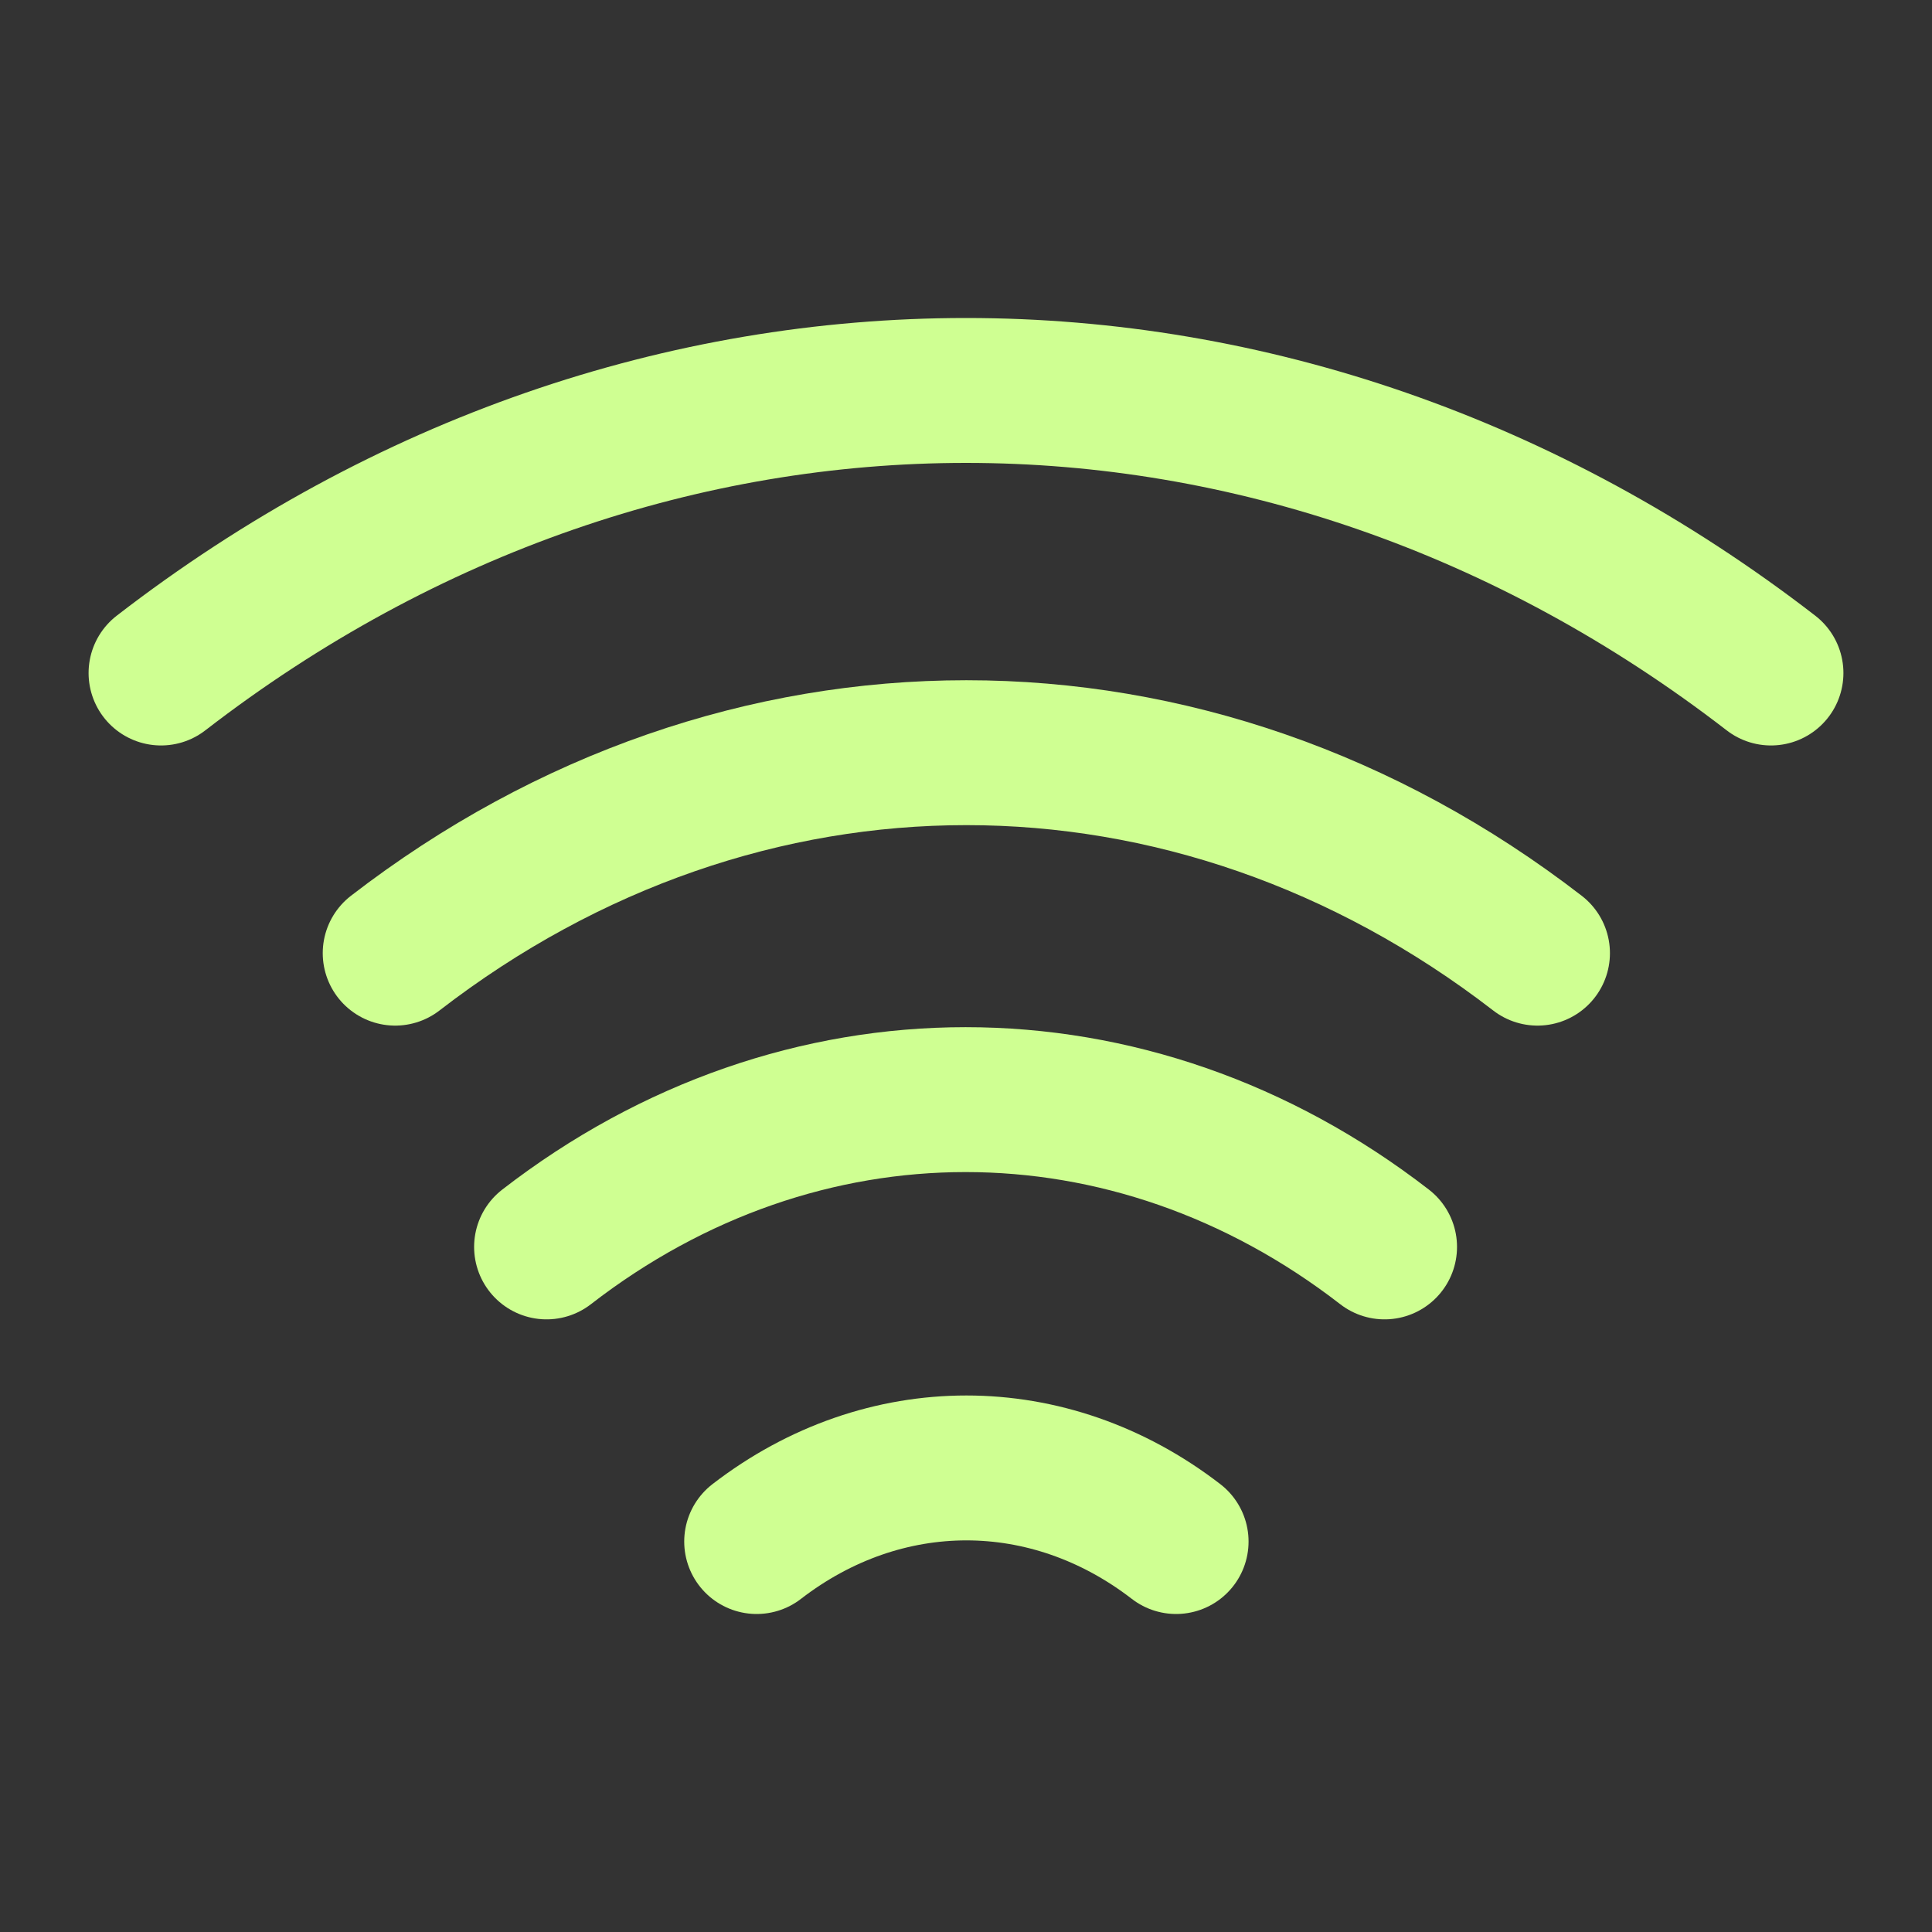 <svg width="20" height="20" viewBox="0 0 20 20" fill="none" xmlns="http://www.w3.org/2000/svg">
<rect x="0" y="0" width="20" height="20" fill="#333333" stroke="none"/>
<path d="M4.091 9.867C7.675 7.1 12.333 7.1 15.916 9.867" stroke="#CFFF92" stroke-width="1.5" stroke-linecap="round" stroke-linejoin="round"/>
<path d="M1.667 6.967C6.716 3.067 13.283 3.067 18.333 6.967" stroke="#CFFF92" stroke-width="1.5" stroke-linecap="round" stroke-linejoin="round"/>
<path d="M5.658 12.908C8.283 10.875 11.708 10.875 14.333 12.908" stroke="#CFFF92" stroke-width="1.5" stroke-linecap="round" stroke-linejoin="round"/>
<path d="M7.833 15.958C9.15 14.942 10.858 14.942 12.175 15.958" stroke="#CFFF92" stroke-width="1.5" stroke-linecap="round" stroke-linejoin="round"/>
</svg>
